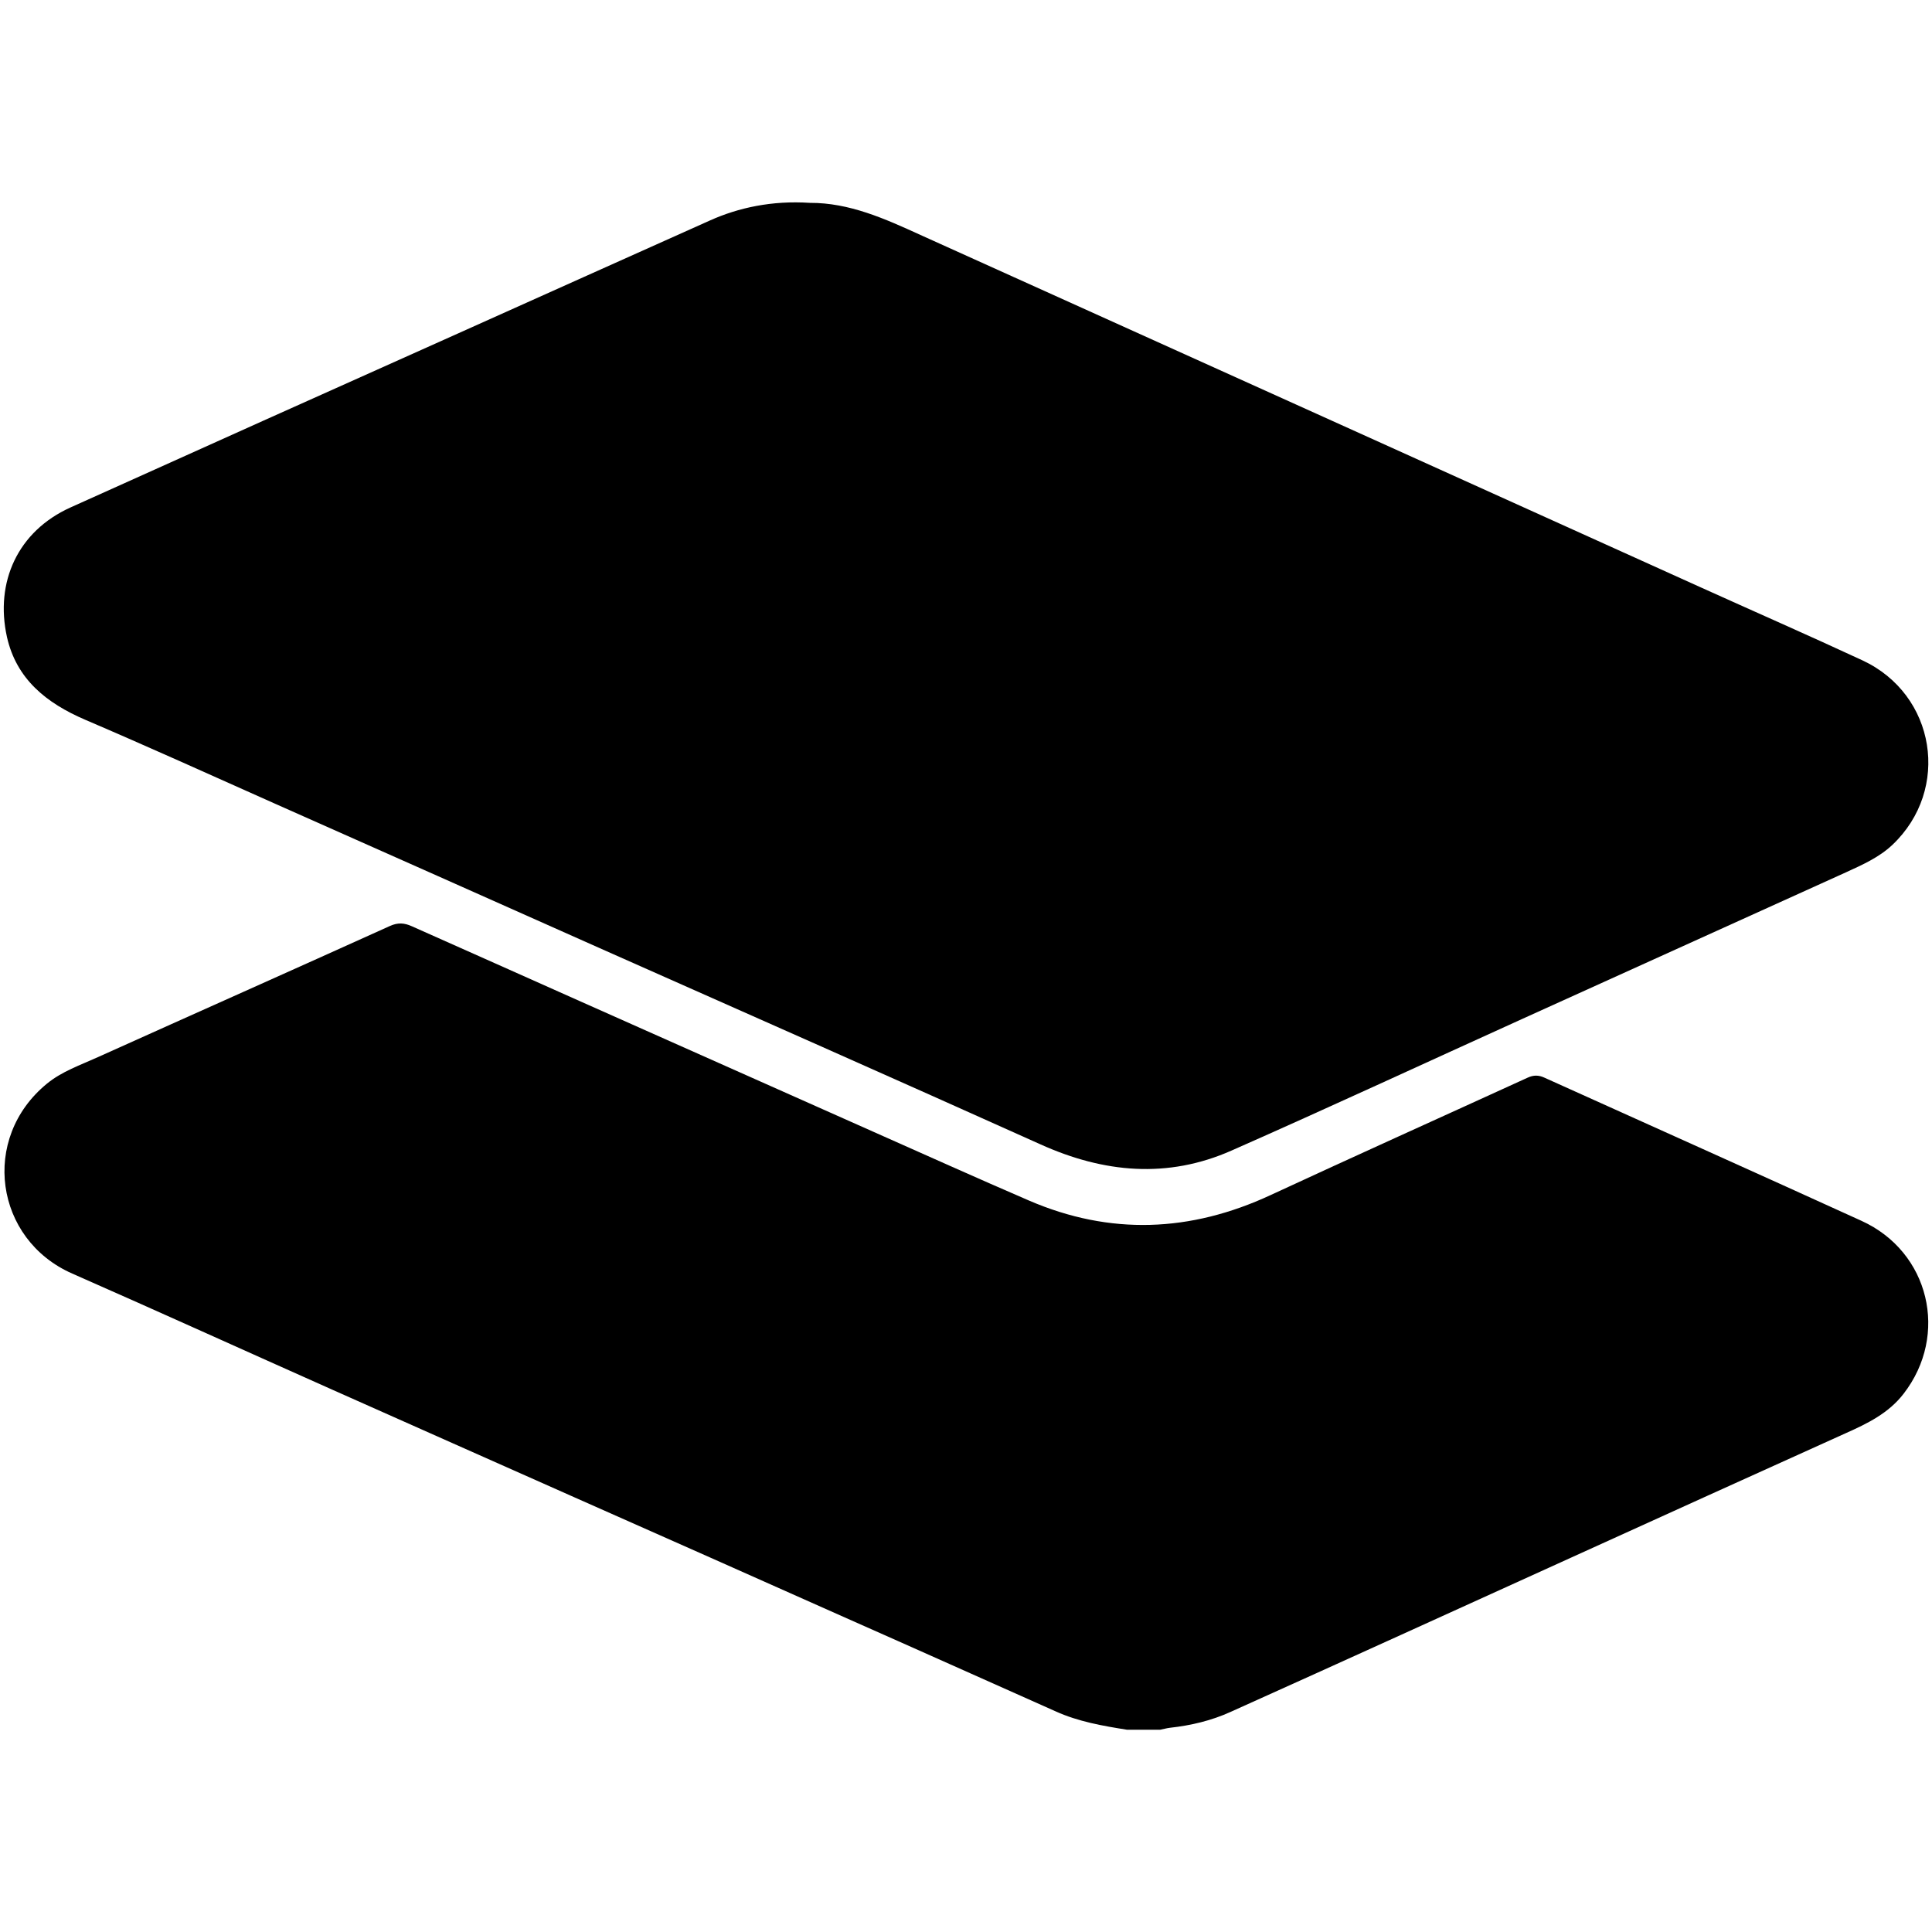 <?xml version="1.0" encoding="utf-8"?>
<!-- Generator: Adobe Illustrator 26.0.1, SVG Export Plug-In . SVG Version: 6.00 Build 0)  -->
<svg version="1.1" id="Layer_1" xmlns="http://www.w3.org/2000/svg" xmlns:xlink="http://www.w3.org/1999/xlink" x="0px" y="0px"
	 viewBox="0 0 1000 1000" style="enable-background:new 0 0 1000 1000;" xml:space="preserve">
<g id="_x33_oMgXu.tif">
	<g>
		<path d="M583.3,895.3c-12.6-2-25.2-4.2-36.9-9.5c-36.4-16.2-72.7-32.5-109.1-48.6c-46.6-20.8-93.3-41.5-140-62.2
			c-41.8-18.6-83.6-37.1-125.3-55.7c-44.9-20-89.6-40.3-134.6-60.1c-40.1-17.6-47.7-70-13.1-98.3c7.8-6.4,17.3-9.6,26.3-13.7
			c50.4-22.7,100.8-45.1,151.2-67.9c4.2-1.9,7.5-1.6,11.3,0.1c28.9,12.9,57.8,25.7,86.6,38.6c50.6,22.5,101.3,45.1,151.9,67.6
			c27,12,53.9,24.1,81,35.8c42,18.1,83.6,16.4,125-2.8c44.2-20.5,88.7-40.5,133.1-60.8c3-1.4,5.7-1.4,8.7,0
			c54.7,24.7,109.5,49.2,164.1,74.1c35.2,16,45.4,59,21.8,89.5c-7.8,10.1-18.7,15.4-29.9,20.4c-47.6,21.5-95.1,43-142.6,64.6
			c-58.6,26.6-117.2,53.3-175.9,79.7c-9.9,4.5-20.5,7-31.4,8.2c-1.7,0.2-3.3,0.7-5,1C594.7,895.3,589,895.3,583.3,895.3z"/>
		<path d="M419.2,105c20.4-0.1,38.8,8.2,57.2,16.6c77.9,35.2,155.9,70.4,233.9,105.6c56.4,25.5,112.8,51,169.3,76.5
			c28.1,12.7,56.4,25.1,84.4,38.1c38,17.7,45.8,66.8,15.5,95.5c-6.9,6.5-15.5,10.3-24,14.2c-55.9,25.3-111.8,50.6-167.6,75.9
			c-50.1,22.7-100.1,45.9-150.4,68.1c-33.2,14.7-66.2,11.6-99-3.2c-75.6-34-151.4-67.5-227.1-101.1
			c-56.6-25.2-113.1-50.4-169.7-75.5c-32.5-14.5-65-29.2-97.7-43.2C24,363.9,8.5,351.5,3.6,329.7c-6.3-28.4,5.6-54.7,32.8-67
			c66.7-30.1,133.4-60,200.2-89.9c43.6-19.6,87.2-39.1,130.9-58.7C382.2,107.5,399.6,103.7,419.2,105z"/>
	</g>
</g>
</svg>
